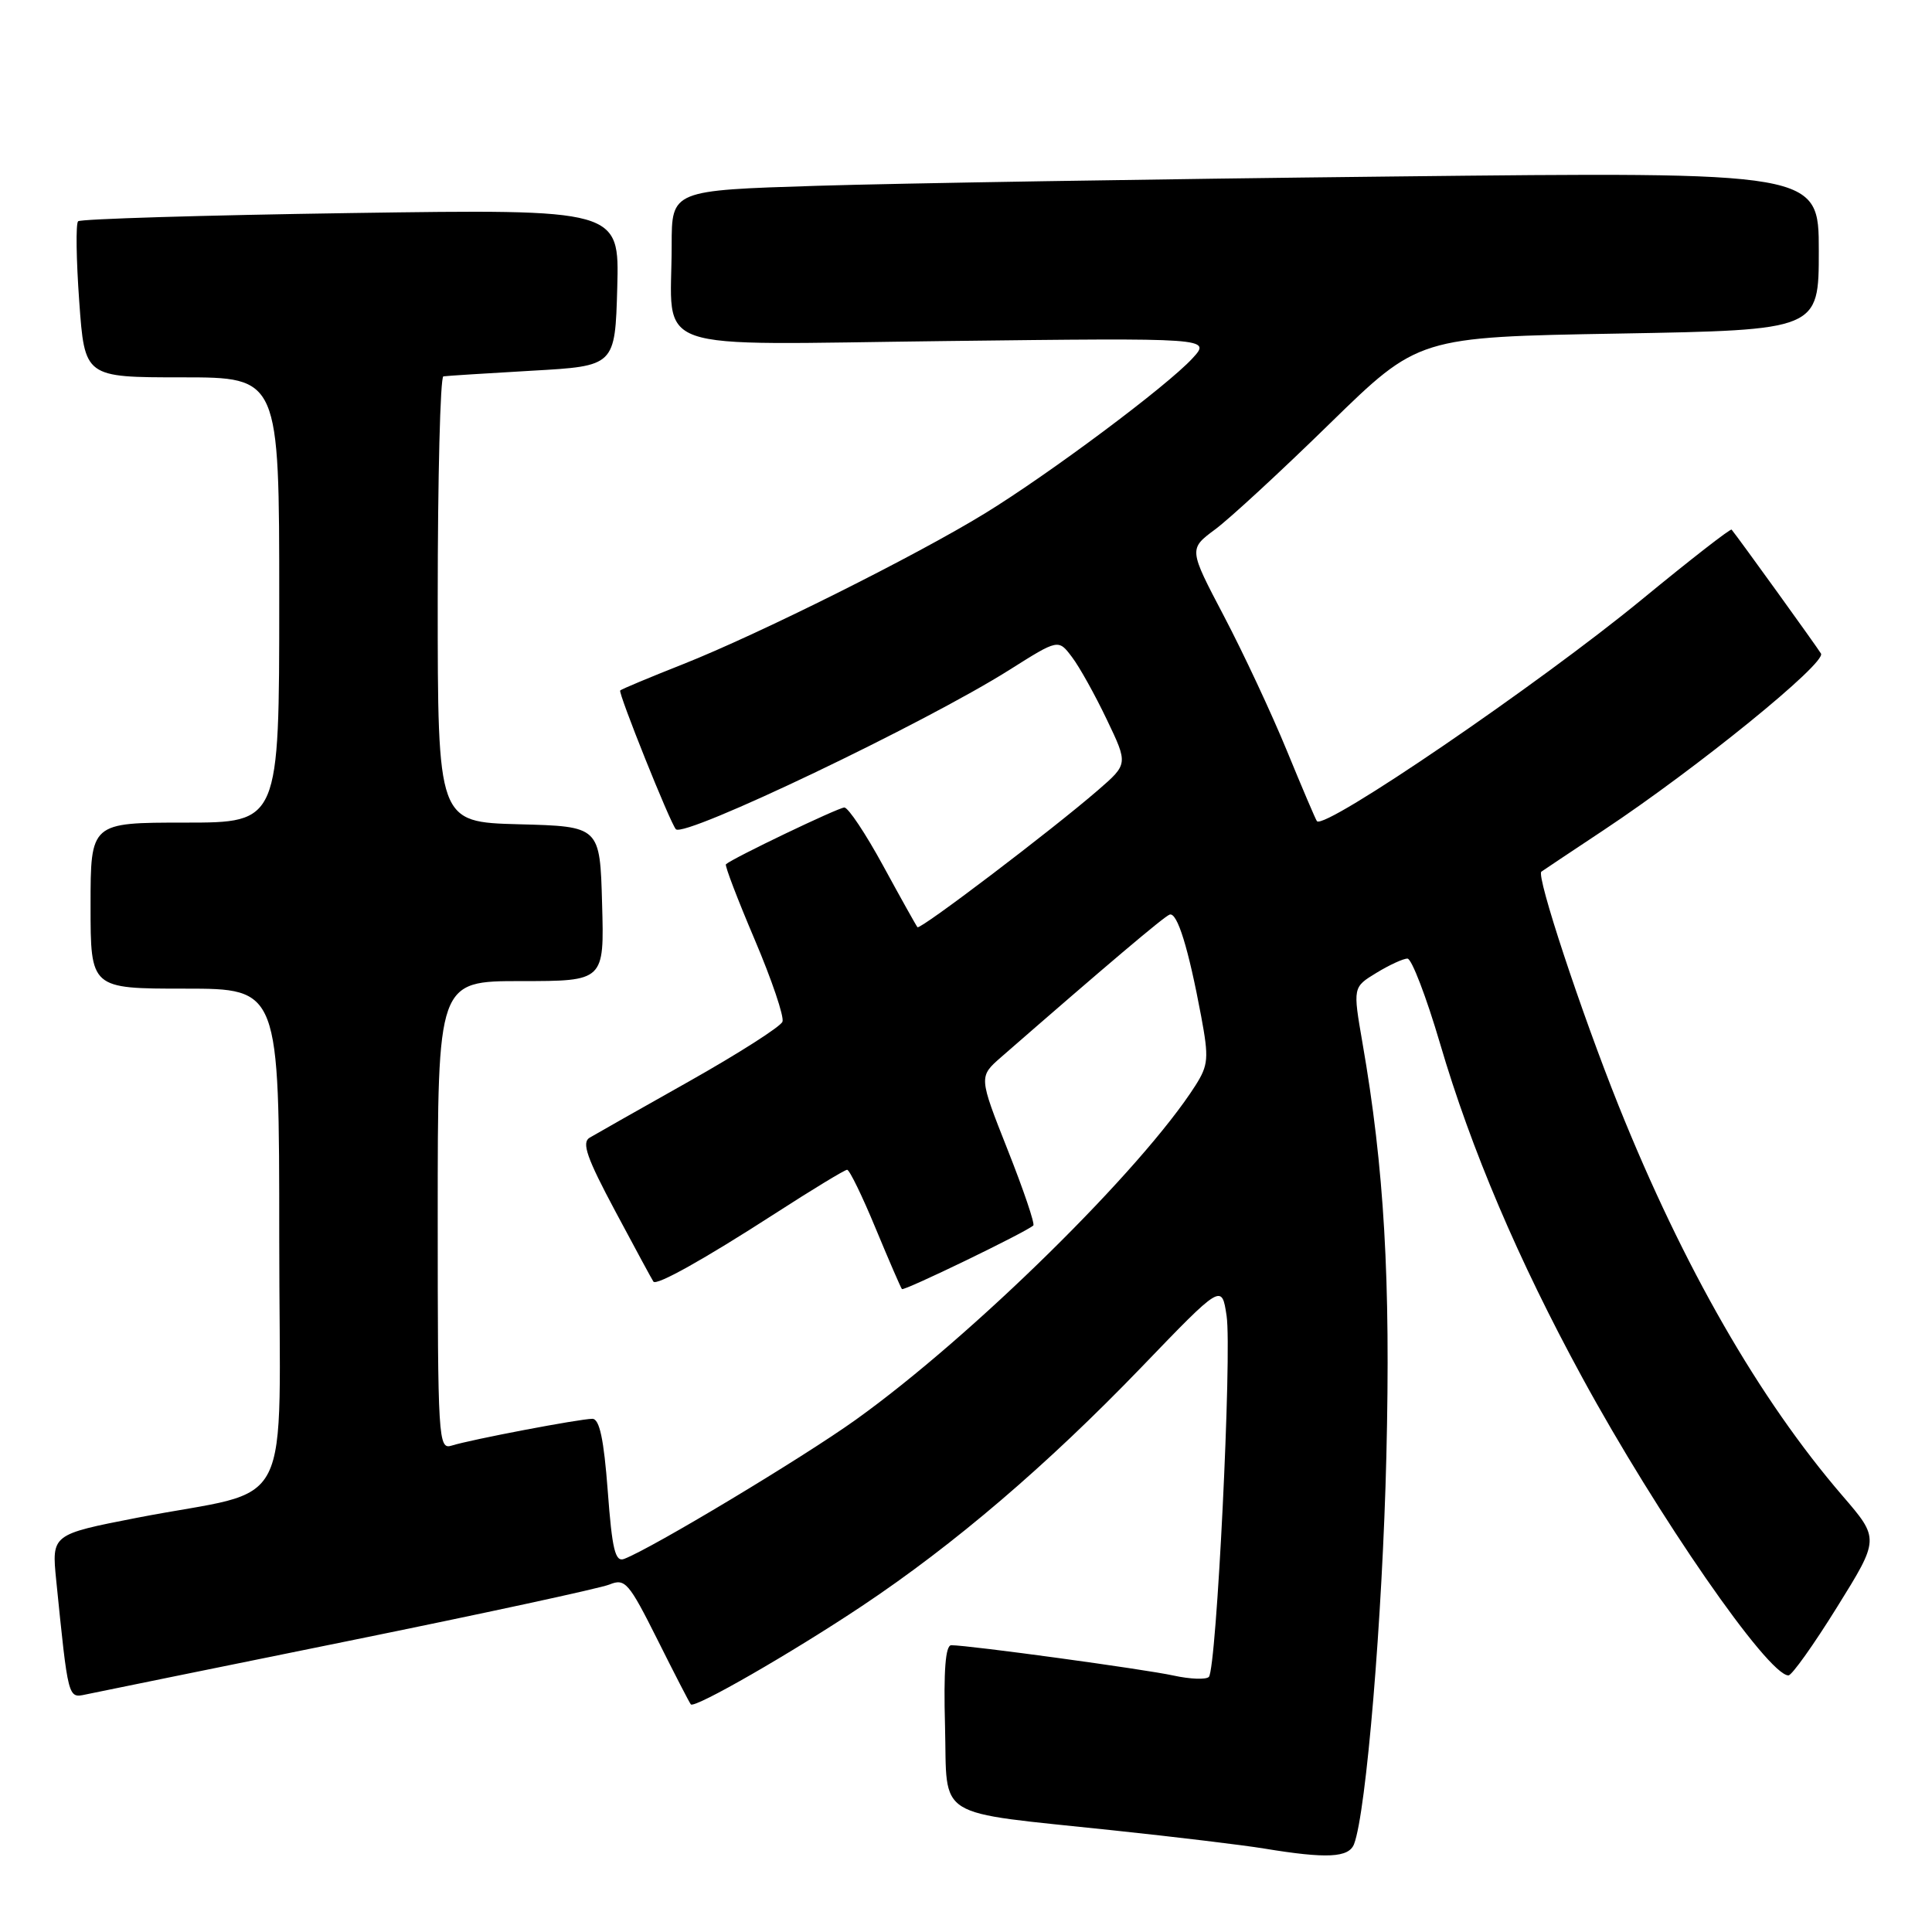 <?xml version="1.0" encoding="UTF-8" standalone="no"?>
<!DOCTYPE svg PUBLIC "-//W3C//DTD SVG 1.1//EN" "http://www.w3.org/Graphics/SVG/1.1/DTD/svg11.dtd" >
<svg xmlns="http://www.w3.org/2000/svg" xmlns:xlink="http://www.w3.org/1999/xlink" version="1.1" viewBox="0 0 256 256">
 <g >
 <path fill="currentColor"
d=" M 179.42 244.35 C 181.03 240.15 183.19 214.31 183.70 192.96 C 184.27 169.50 183.42 154.77 180.53 138.16 C 179.26 130.81 179.26 130.81 182.38 128.91 C 184.10 127.86 185.95 127.01 186.50 127.02 C 187.05 127.02 188.99 132.08 190.81 138.26 C 194.93 152.30 201.19 166.99 209.64 182.50 C 219.63 200.85 234.27 222.00 236.98 222.00 C 237.43 222.00 240.33 217.93 243.42 212.95 C 249.05 203.90 249.05 203.90 244.14 198.20 C 233.11 185.39 223.05 167.87 214.47 146.50 C 209.49 134.07 203.53 116.02 204.24 115.50 C 204.38 115.39 208.10 112.91 212.50 109.99 C 224.91 101.75 242.02 87.85 241.29 86.60 C 240.77 85.73 230.51 71.49 229.45 70.18 C 229.31 70.00 223.96 74.17 217.56 79.43 C 203.92 90.64 175.57 109.99 174.50 108.81 C 174.35 108.64 172.56 104.45 170.53 99.50 C 168.50 94.55 164.74 86.51 162.17 81.62 C 157.51 72.75 157.51 72.75 161.01 70.15 C 162.93 68.73 169.78 62.41 176.22 56.11 C 187.95 44.66 187.95 44.66 214.47 44.20 C 241.00 43.73 241.00 43.73 241.00 33.25 C 241.00 22.76 241.00 22.76 184.25 23.39 C 153.04 23.73 118.84 24.29 108.25 24.62 C 89.00 25.22 89.00 25.22 89.00 32.48 C 89.00 47.01 85.15 45.66 125.34 45.19 C 160.50 44.77 160.50 44.77 158.00 47.49 C 154.61 51.17 139.09 62.76 130.50 68.03 C 121.32 73.66 100.57 84.02 90.50 88.01 C 86.10 89.75 82.36 91.31 82.18 91.49 C 81.88 91.79 88.83 109.13 89.56 109.88 C 90.70 111.05 122.60 95.81 133.79 88.74 C 140.24 84.67 140.24 84.67 142.04 87.06 C 143.04 88.37 145.11 92.10 146.66 95.35 C 149.48 101.24 149.48 101.24 145.49 104.70 C 139.33 110.03 121.91 123.25 121.57 122.86 C 121.40 122.66 119.36 119.01 117.04 114.75 C 114.72 110.49 112.40 107.00 111.88 107.00 C 111.09 107.00 97.10 113.70 96.19 114.52 C 96.01 114.67 97.73 119.16 100.00 124.50 C 102.27 129.84 103.93 134.74 103.68 135.38 C 103.44 136.03 97.89 139.57 91.37 143.25 C 84.84 146.93 78.88 150.30 78.13 150.75 C 77.04 151.39 77.76 153.44 81.55 160.53 C 84.18 165.46 86.45 169.65 86.58 169.82 C 86.99 170.39 93.24 166.90 102.59 160.87 C 107.59 157.64 111.94 155.00 112.25 155.00 C 112.56 155.00 114.26 158.49 116.02 162.75 C 117.79 167.01 119.36 170.64 119.51 170.81 C 119.77 171.10 135.97 163.26 136.92 162.38 C 137.15 162.17 135.62 157.65 133.51 152.33 C 129.69 142.67 129.69 142.67 132.65 140.08 C 146.62 127.90 154.24 121.45 154.98 121.19 C 155.99 120.83 157.47 125.61 159.16 134.66 C 160.19 140.19 160.12 141.12 158.41 143.82 C 151.35 154.91 128.86 177.05 113.37 188.14 C 106.31 193.19 86.44 205.13 82.71 206.56 C 81.52 207.02 81.11 205.35 80.53 197.56 C 80.01 190.68 79.44 188.00 78.49 188.00 C 76.84 188.00 62.33 190.76 59.85 191.55 C 58.08 192.11 58.00 190.83 58.00 161.07 C 58.00 130.00 58.00 130.00 69.03 130.00 C 80.07 130.00 80.07 130.00 79.78 119.75 C 79.50 109.50 79.50 109.50 68.75 109.22 C 58.00 108.93 58.00 108.93 58.00 79.47 C 58.00 63.26 58.34 49.94 58.75 49.87 C 59.16 49.80 64.45 49.47 70.50 49.12 C 81.50 48.50 81.50 48.50 81.79 38.10 C 82.07 27.71 82.07 27.71 46.49 28.23 C 26.92 28.52 10.66 29.01 10.35 29.32 C 10.03 29.63 10.10 34.41 10.50 39.95 C 11.22 50.00 11.22 50.00 24.11 50.00 C 37.00 50.00 37.00 50.00 37.00 79.50 C 37.00 109.00 37.00 109.00 24.50 109.00 C 12.00 109.00 12.00 109.00 12.00 120.00 C 12.00 131.00 12.00 131.00 24.50 131.00 C 37.00 131.00 37.00 131.00 37.00 163.96 C 37.00 201.75 39.41 196.99 18.17 201.11 C 6.84 203.32 6.84 203.32 7.45 209.41 C 9.04 225.13 9.01 225.03 11.34 224.53 C 12.53 224.28 28.12 221.10 46.00 217.47 C 63.88 213.84 79.51 210.46 80.75 209.96 C 82.83 209.11 83.31 209.67 87.12 217.27 C 89.38 221.80 91.37 225.65 91.54 225.84 C 92.05 226.41 104.93 219.00 114.21 212.81 C 126.45 204.65 138.73 194.15 151.20 181.21 C 161.89 170.10 161.89 170.10 162.53 174.35 C 163.26 179.22 161.20 221.14 160.18 222.20 C 159.80 222.58 157.70 222.50 155.50 222.02 C 151.69 221.18 128.40 218.00 126.05 218.00 C 125.28 218.00 125.02 221.34 125.22 228.71 C 125.55 241.28 123.45 239.97 147.50 242.53 C 155.75 243.40 164.75 244.49 167.50 244.94 C 175.81 246.31 178.72 246.16 179.42 244.35 Z "/>
</g>
</svg>